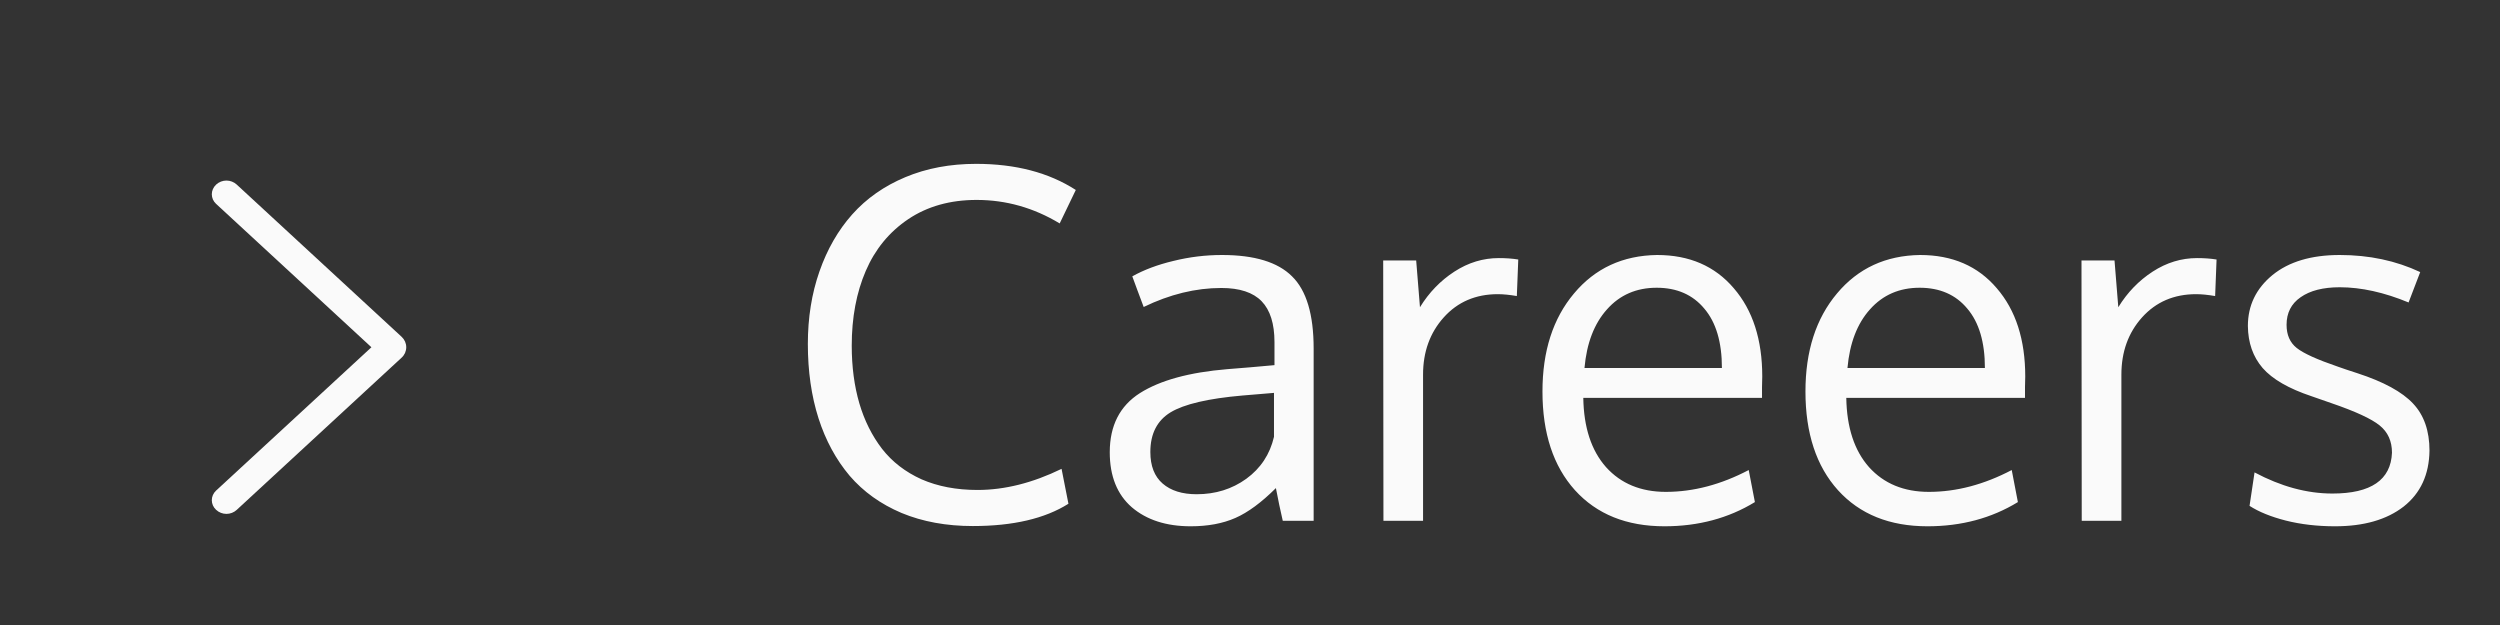 <svg width="72" height="18" viewBox="0 0 72 18" fill="none" xmlns="http://www.w3.org/2000/svg">
<rect x="0" y="0" width="72" height="18" fill="#333333" stroke="none"/>
<g clip-path="url(#clip0_359_597)">
<path d="M28.126 5.758C27.365 5.758 26.709 5.942 26.157 6.312C25.61 6.681 25.203 7.177 24.934 7.802C24.665 8.426 24.53 9.144 24.53 9.955C24.53 10.561 24.603 11.115 24.749 11.616C24.895 12.113 25.114 12.55 25.405 12.929C25.697 13.302 26.075 13.594 26.54 13.804C27.009 14.009 27.547 14.111 28.153 14.111C28.933 14.111 29.739 13.909 30.573 13.503L30.771 14.508C30.092 14.936 29.174 15.15 28.017 15.15C27.256 15.15 26.572 15.025 25.966 14.774C25.364 14.519 24.865 14.162 24.469 13.701C24.077 13.236 23.778 12.685 23.573 12.047C23.368 11.404 23.266 10.691 23.266 9.907C23.266 9.151 23.377 8.453 23.601 7.815C23.824 7.177 24.138 6.631 24.544 6.175C24.954 5.715 25.465 5.357 26.075 5.102C26.686 4.846 27.365 4.719 28.112 4.719C29.247 4.719 30.204 4.969 30.983 5.471L30.519 6.435C29.771 5.983 28.974 5.758 28.126 5.758ZM34.463 14.234C35.005 14.234 35.481 14.086 35.892 13.79C36.306 13.489 36.573 13.086 36.691 12.58V11.315C36.669 11.315 36.53 11.327 36.274 11.35C36.024 11.372 35.86 11.386 35.782 11.391C34.793 11.477 34.103 11.639 33.711 11.876C33.324 12.113 33.13 12.493 33.13 13.018C33.13 13.419 33.248 13.722 33.485 13.927C33.722 14.132 34.048 14.234 34.463 14.234ZM36.944 15C36.876 14.708 36.81 14.394 36.746 14.057C36.331 14.471 35.942 14.758 35.577 14.918C35.213 15.078 34.784 15.157 34.292 15.157C33.59 15.157 33.025 14.975 32.597 14.61C32.173 14.241 31.961 13.713 31.961 13.024C31.961 12.259 32.25 11.691 32.829 11.322C33.412 10.953 34.251 10.723 35.345 10.632C35.495 10.618 35.721 10.6 36.022 10.577C36.327 10.55 36.555 10.529 36.705 10.516V9.853C36.705 9.324 36.582 8.932 36.336 8.677C36.09 8.422 35.703 8.294 35.174 8.294C34.435 8.294 33.69 8.476 32.938 8.841C32.916 8.786 32.856 8.629 32.761 8.369C32.665 8.105 32.615 7.968 32.61 7.959C32.943 7.772 33.337 7.624 33.793 7.515C34.253 7.401 34.72 7.344 35.194 7.344C36.129 7.344 36.801 7.549 37.211 7.959C37.626 8.365 37.833 9.057 37.833 10.037V15H36.944ZM43.165 7.433C43.37 7.433 43.557 7.446 43.726 7.474L43.685 8.526C43.475 8.49 43.293 8.472 43.138 8.472C42.5 8.472 41.98 8.695 41.579 9.142C41.183 9.584 40.984 10.133 40.984 10.789V15H39.843C39.838 10.397 39.836 7.897 39.836 7.501H40.786L40.895 8.848C41.155 8.424 41.486 8.082 41.887 7.822C42.288 7.562 42.714 7.433 43.165 7.433ZM49.085 8.889C48.752 8.488 48.294 8.287 47.711 8.287C47.128 8.287 46.651 8.494 46.282 8.909C45.913 9.319 45.697 9.882 45.633 10.598H49.591C49.591 9.855 49.422 9.285 49.085 8.889ZM47.937 15.157C46.847 15.157 45.988 14.811 45.359 14.118C44.735 13.425 44.423 12.477 44.423 11.274C44.423 10.112 44.726 9.171 45.332 8.451C45.938 7.727 46.736 7.357 47.725 7.344C48.654 7.344 49.39 7.663 49.933 8.301C50.48 8.934 50.753 9.782 50.753 10.844C50.753 10.898 50.751 10.999 50.746 11.145C50.746 11.29 50.746 11.395 50.746 11.459H45.599C45.612 12.311 45.831 12.977 46.255 13.455C46.683 13.929 47.258 14.166 47.977 14.166C48.77 14.166 49.566 13.956 50.363 13.537L50.541 14.46C49.78 14.925 48.912 15.157 47.937 15.157ZM56.659 8.889C56.327 8.488 55.868 8.287 55.285 8.287C54.702 8.287 54.226 8.494 53.856 8.909C53.487 9.319 53.271 9.882 53.207 10.598H57.165C57.165 9.855 56.996 9.285 56.659 8.889ZM55.511 15.157C54.422 15.157 53.562 14.811 52.934 14.118C52.309 13.425 51.997 12.477 51.997 11.274C51.997 10.112 52.3 9.171 52.906 8.451C53.512 7.727 54.31 7.357 55.299 7.344C56.228 7.344 56.965 7.663 57.507 8.301C58.054 8.934 58.327 9.782 58.327 10.844C58.327 10.898 58.325 10.999 58.32 11.145C58.32 11.29 58.32 11.395 58.32 11.459H53.173C53.187 12.311 53.405 12.977 53.829 13.455C54.258 13.929 54.832 14.166 55.552 14.166C56.345 14.166 57.14 13.956 57.938 13.537L58.115 14.46C57.354 14.925 56.486 15.157 55.511 15.157ZM63.276 7.433C63.481 7.433 63.668 7.446 63.837 7.474L63.796 8.526C63.586 8.49 63.404 8.472 63.249 8.472C62.611 8.472 62.092 8.695 61.69 9.142C61.294 9.584 61.096 10.133 61.096 10.789V15H59.954C59.95 10.397 59.947 7.897 59.947 7.501H60.898L61.007 8.848C61.267 8.424 61.597 8.082 61.998 7.822C62.399 7.562 62.825 7.433 63.276 7.433ZM67.248 15.157C66.738 15.157 66.266 15.102 65.833 14.993C65.405 14.884 65.056 14.742 64.787 14.569L64.931 13.605C65.692 14.011 66.439 14.214 67.173 14.214C68.285 14.214 68.857 13.822 68.889 13.038C68.889 12.705 68.77 12.443 68.533 12.252C68.296 12.06 67.831 11.846 67.139 11.609L66.571 11.411C65.915 11.192 65.446 10.921 65.163 10.598C64.885 10.274 64.744 9.871 64.739 9.388C64.739 8.8 64.974 8.312 65.443 7.925C65.917 7.537 66.564 7.344 67.385 7.344C68.232 7.344 69.005 7.508 69.702 7.836L69.367 8.711C68.661 8.419 68 8.273 67.385 8.273C66.906 8.273 66.53 8.369 66.257 8.561C65.988 8.747 65.853 9.012 65.853 9.354C65.853 9.645 65.951 9.868 66.147 10.023C66.343 10.178 66.735 10.356 67.323 10.557C67.474 10.611 67.663 10.675 67.891 10.748C68.647 10.994 69.183 11.286 69.497 11.623C69.811 11.956 69.969 12.407 69.969 12.977C69.96 13.669 69.711 14.207 69.224 14.59C68.736 14.968 68.078 15.157 67.248 15.157Z" fill="#FAFAFA"/>
<path d="M11.568 9.701L6.816 5.314C6.736 5.241 6.631 5.2 6.522 5.2C6.412 5.2 6.307 5.241 6.227 5.314L6.222 5.319C6.184 5.355 6.153 5.397 6.132 5.445C6.111 5.492 6.1 5.543 6.1 5.595C6.1 5.646 6.111 5.697 6.132 5.745C6.153 5.792 6.184 5.835 6.222 5.87L10.697 10.001L6.222 14.13C6.184 14.166 6.153 14.208 6.132 14.256C6.111 14.303 6.1 14.354 6.1 14.406C6.1 14.457 6.111 14.508 6.132 14.556C6.153 14.603 6.184 14.646 6.222 14.681L6.227 14.686C6.307 14.759 6.412 14.8 6.522 14.8C6.631 14.8 6.736 14.759 6.816 14.686L11.568 10.299C11.61 10.261 11.643 10.214 11.666 10.163C11.688 10.111 11.7 10.056 11.7 10C11.7 9.944 11.688 9.889 11.666 9.838C11.643 9.786 11.61 9.74 11.568 9.701Z" fill="#FAFAFA"/>
</g>
<defs>
<clipPath id="clip0_359_597">
<rect width="71" height="18" fill="white" transform="translate(0.5)"/>
</clipPath>
</defs>
</svg>
